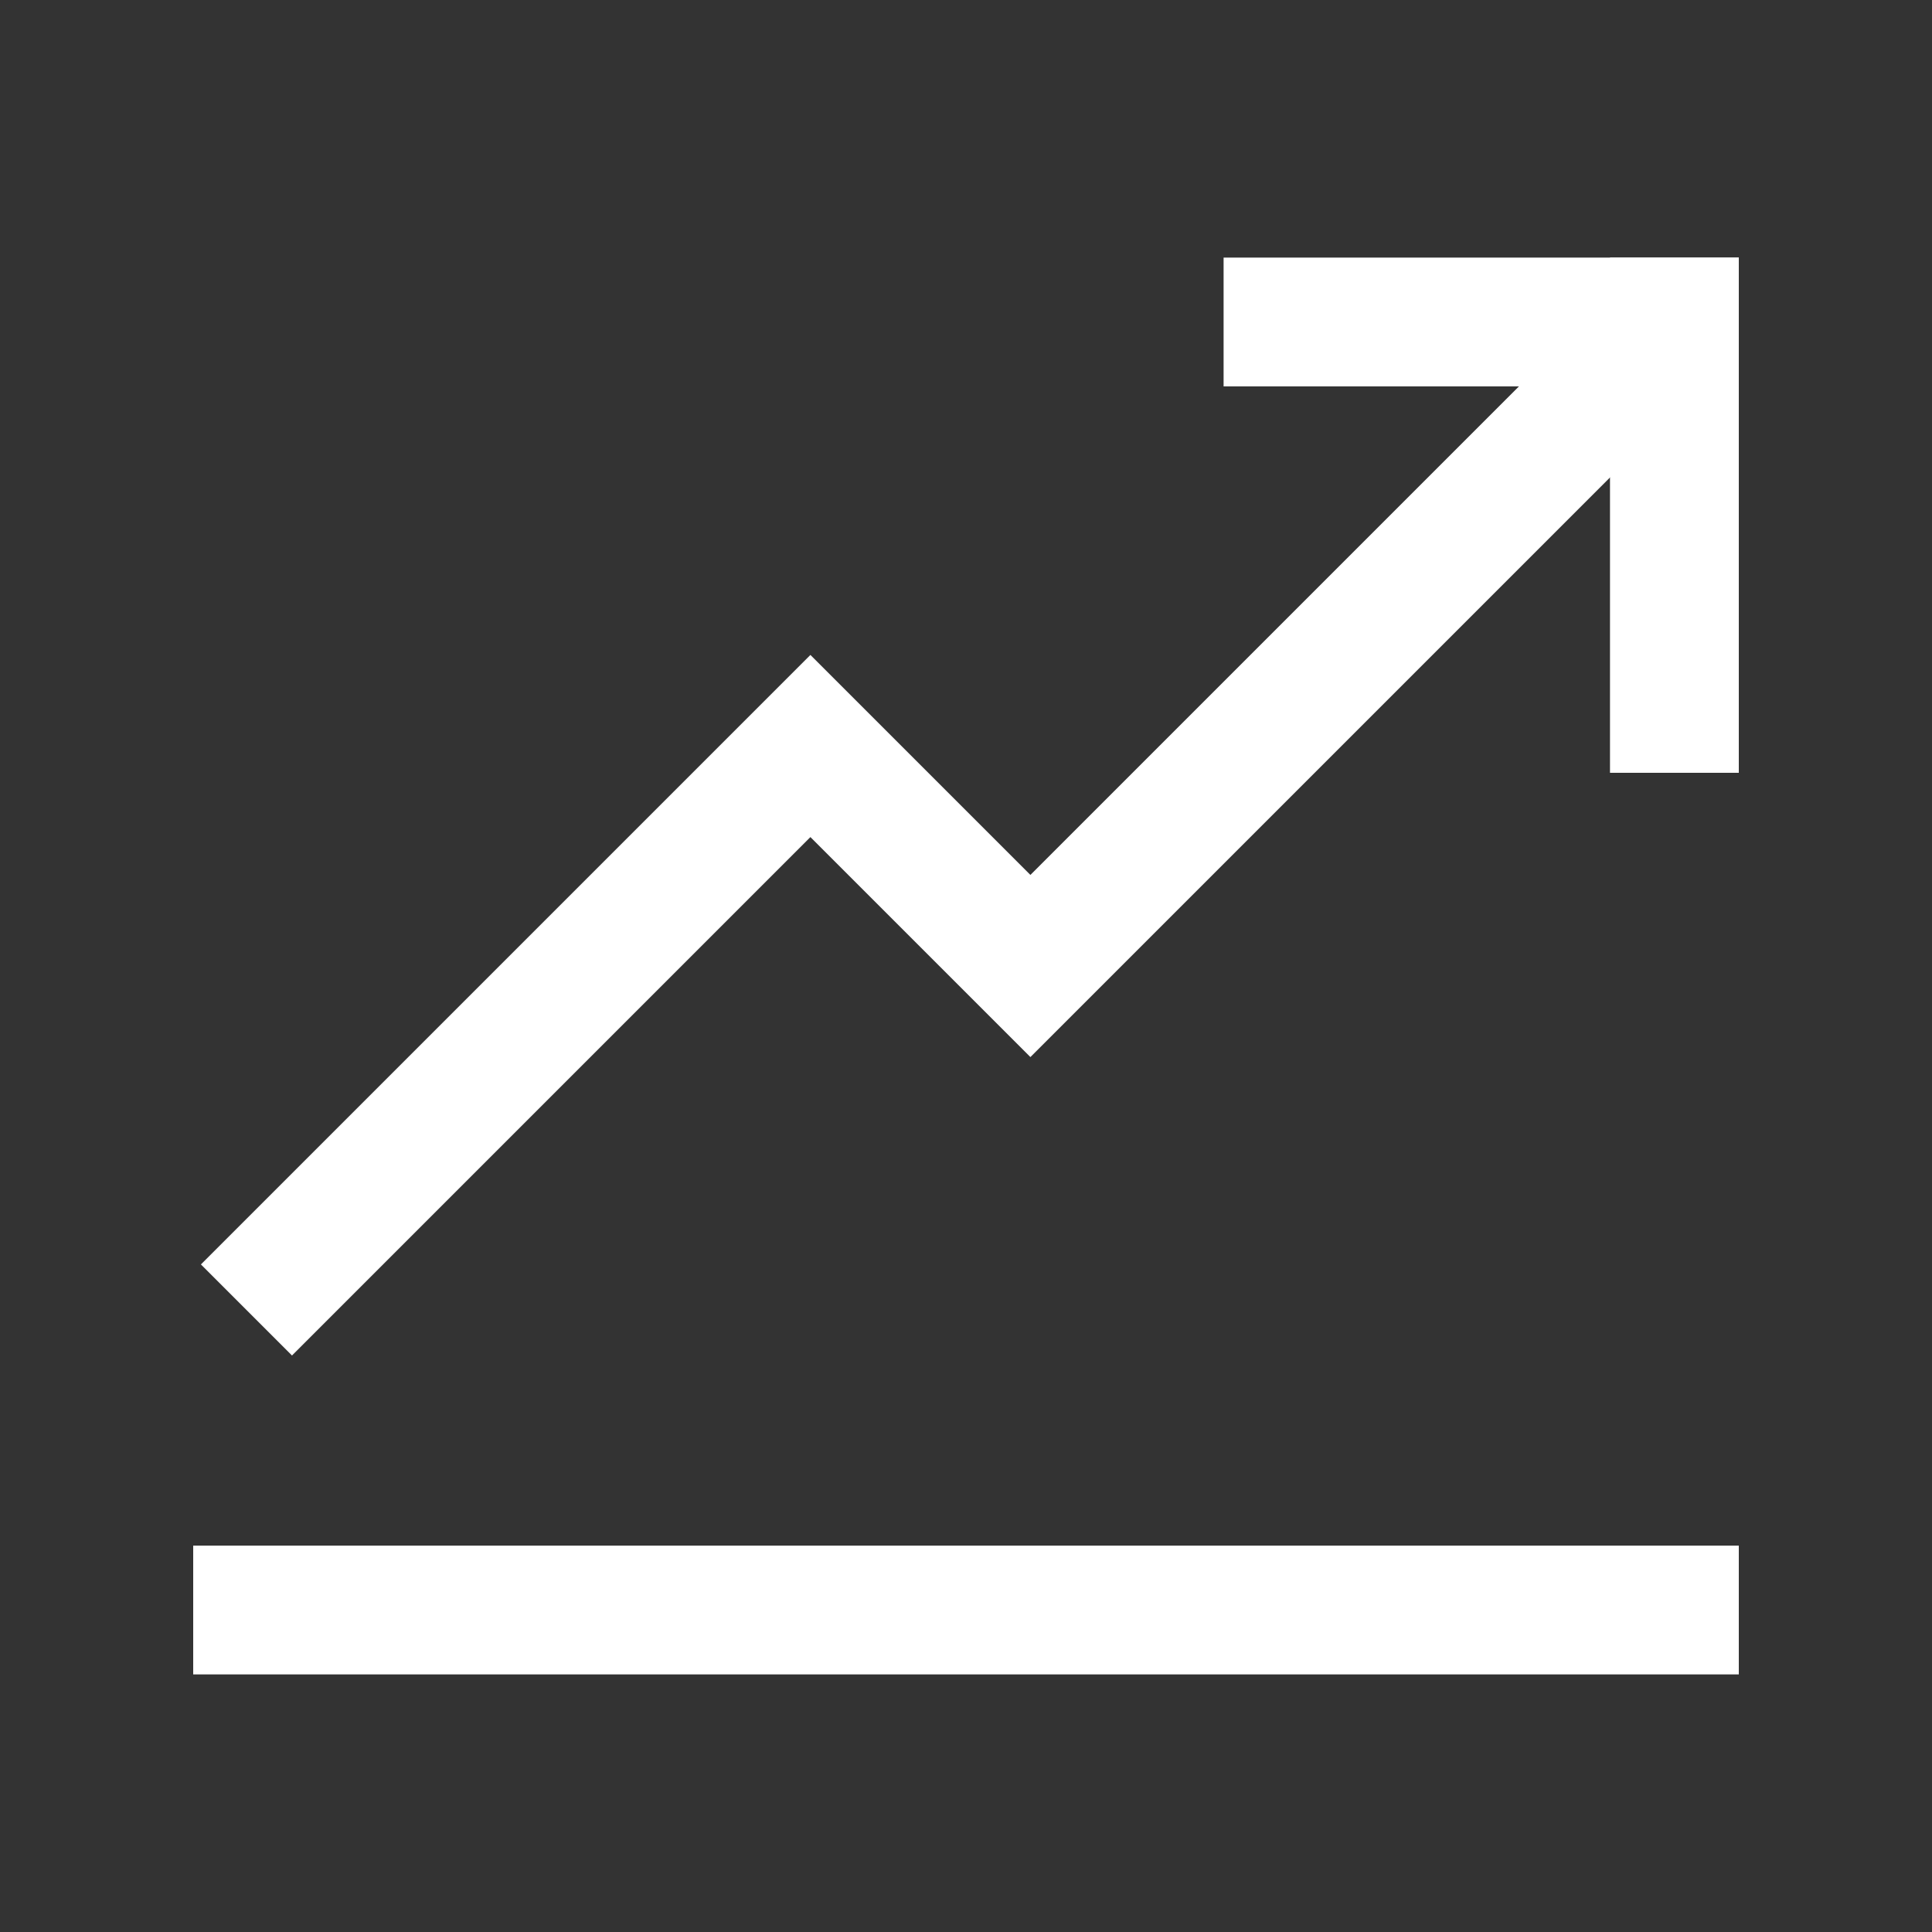 <svg xmlns="http://www.w3.org/2000/svg" width="30" height="30" viewBox="0 0 30 30">
    <rect x="0" y="0" width="30" height="30" fill="#333333" stroke="none"/>
    <g fill="none" fill-rule="evenodd">
        <path fill="#FFF" d="M3 24h24v2H3zM19 4h8v2h-8z"/>
        <path fill="#FFF" d="M27 4v8h-2V4z"/>
        <path stroke="#FFF" stroke-linecap="square" stroke-width="2" d="M25.5 5.5L16 15l-3.416-3.416-8.05 8.05"/>
    </g>
</svg>
